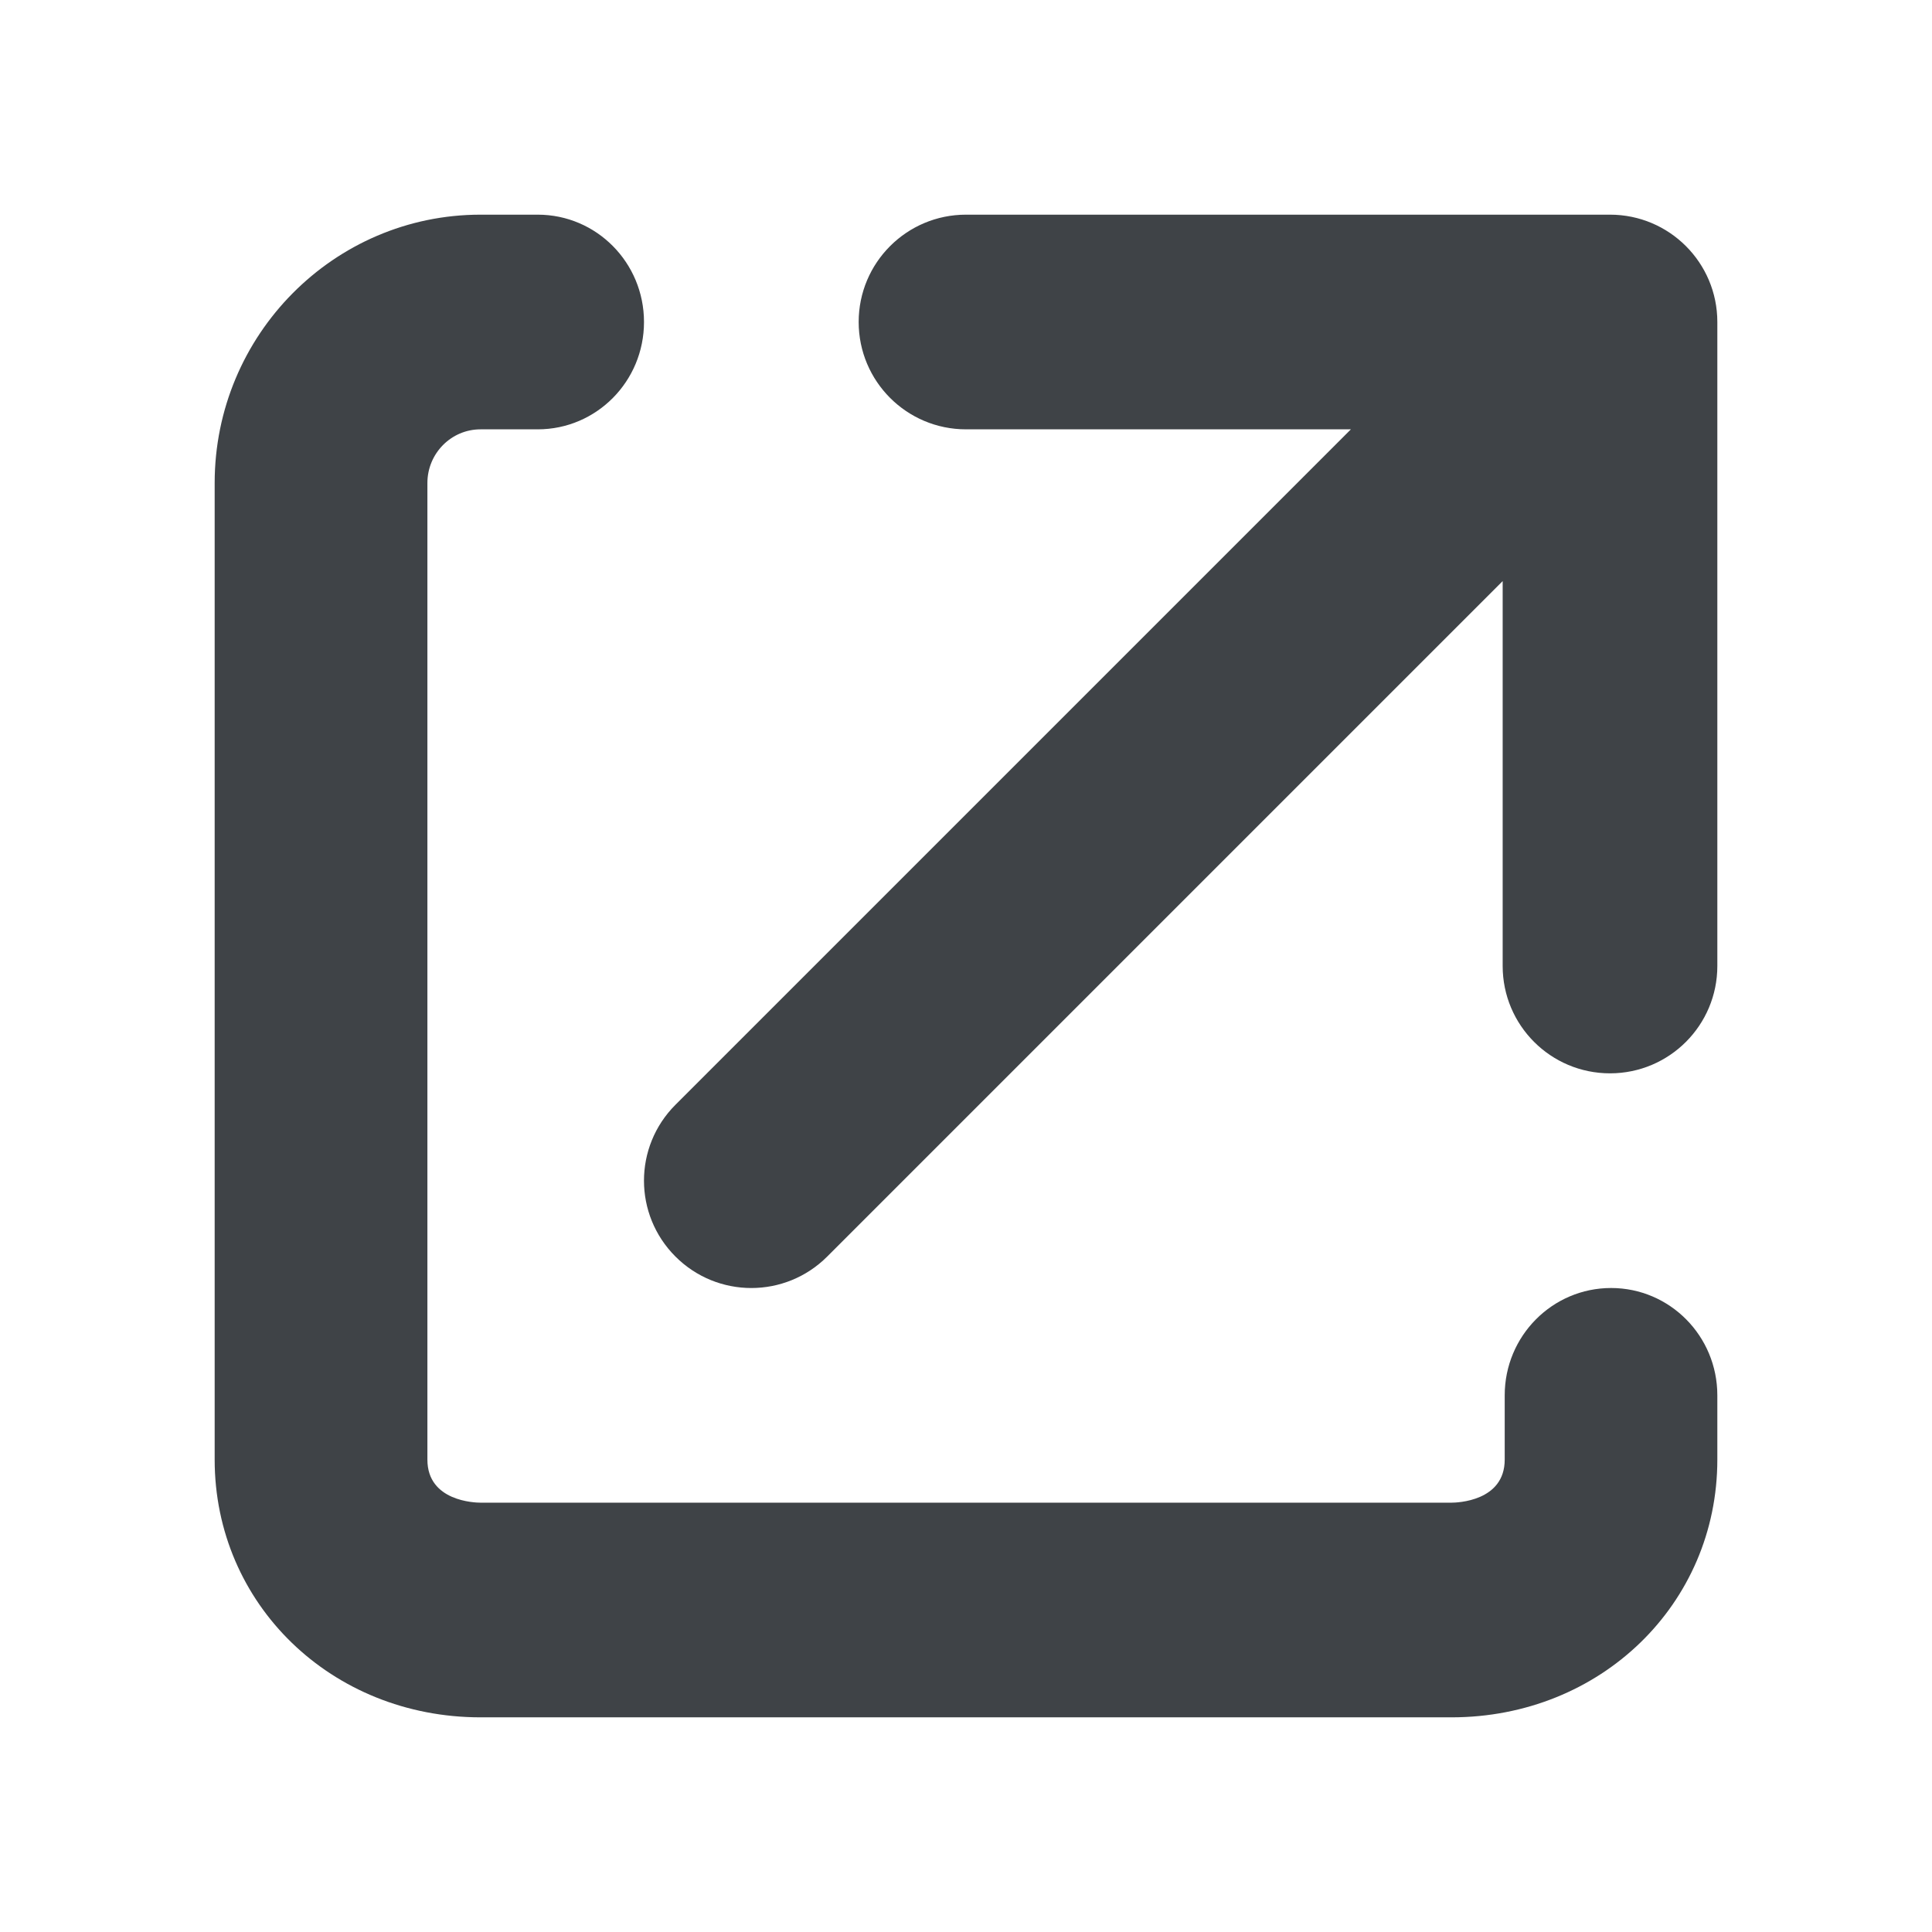 <svg width="18" height="18" viewBox="0 0 18 18" xmlns="http://www.w3.org/2000/svg" xmlns:sketch="http://www.bohemiancoding.com/sketch/ns"><title>output</title><desc>Created with Sketch.</desc><path d="M6.293 11.707c.391.391 1.023.391 1.414 0l6.293-6.293v3.586c0 .552.447 1 1 1 .553 0 1-.448 1-1v-6c0-.552-.447-1-1-1h-6c-.553 0-1 .448-1 1s.447 1 1 1h3.586l-6.293 6.293c-.391.391-.391 1.023 0 1.414m-2.768 2.392h-.002.002m11.485-2.099c-.547 0-.991.447-.991 1v.599c0 .389-.445.401-.496.401h-9.046c-.051 0-.495-.012-.495-.401v-9.099c0-.275.221-.5.495-.5h.533c.547 0 .99-.447.99-1 0-.553-.443-1-.99-1h-.533c-1.366 0-2.477 1.121-2.477 2.5v9.099c0 1.346 1.088 2.401 2.477 2.401h9.046c1.389 0 2.477-1.055 2.477-2.401v-.599c0-.553-.443-1-.99-1" sketch:type="MSShapeGroup" fill="#3F4347"/></svg>